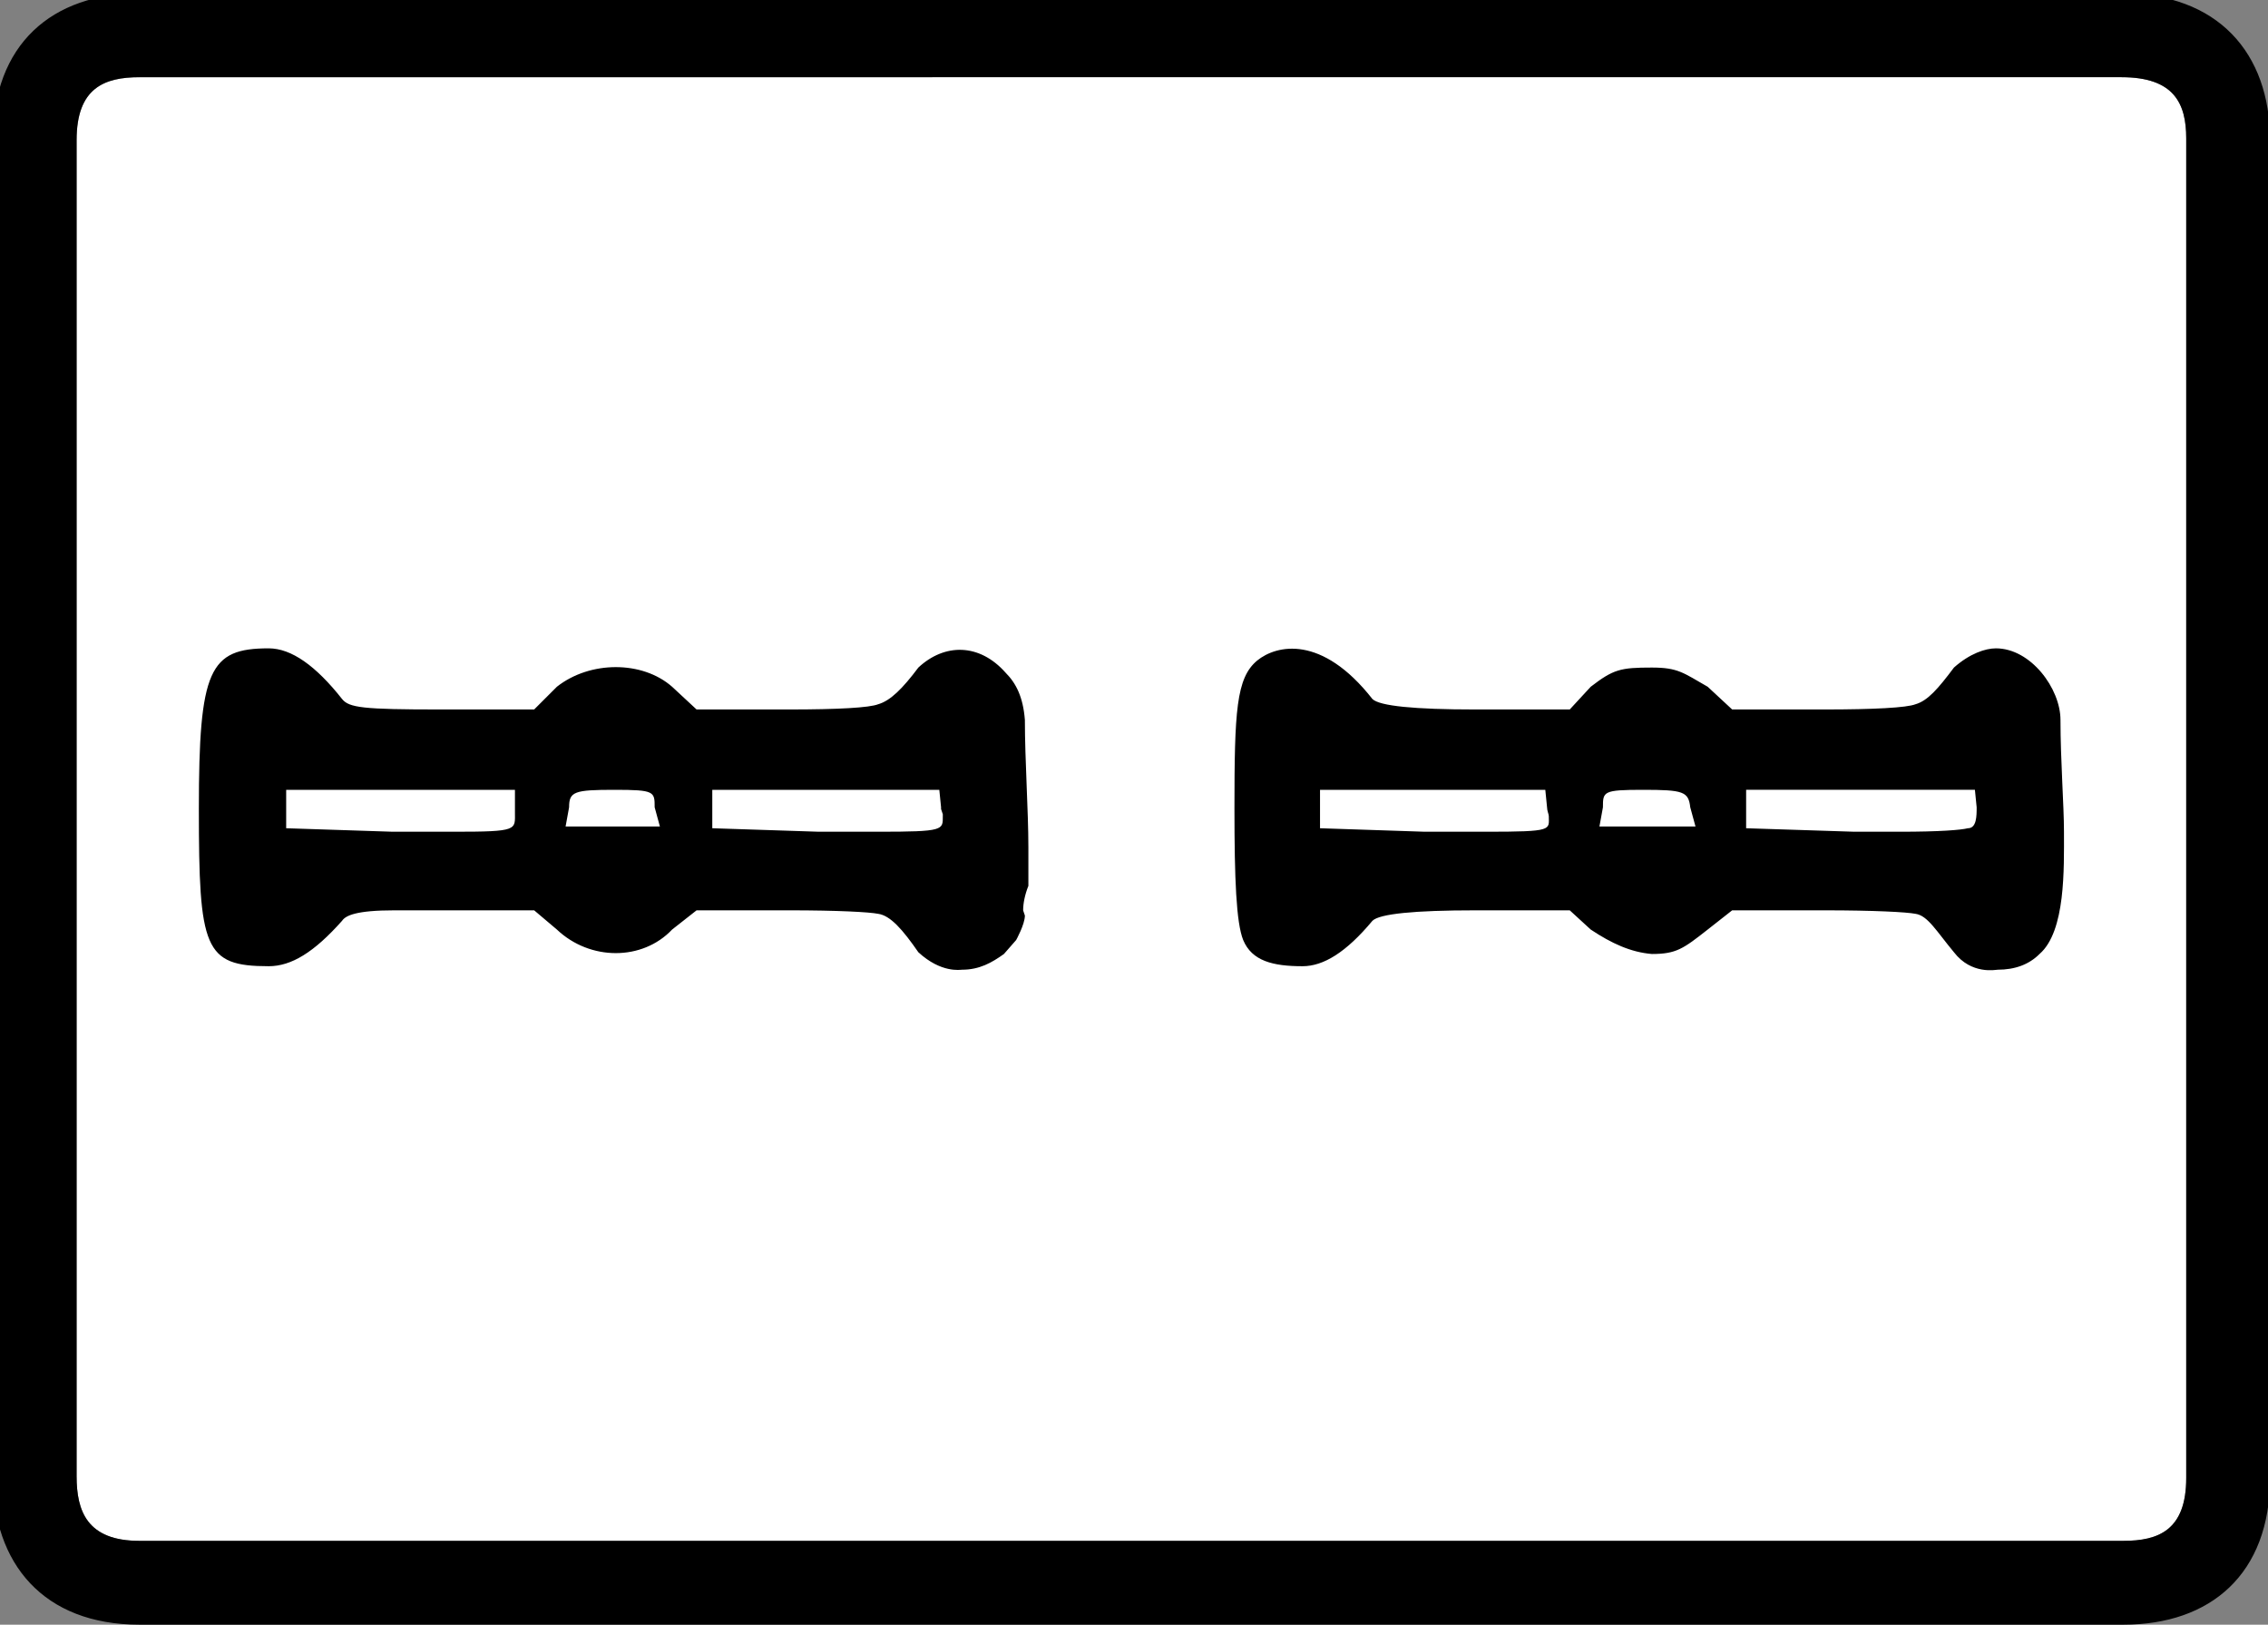 <?xml version="1.0" encoding="UTF-8" standalone="no"?>
<svg
   id="glyph22"
   version="1.1"
   sodipodi:docname="c2s.svg"
   width="100"
   height="71.626"
   inkscape:version="1.3 (0e150ed6c4, 2023-07-21)"
   xmlns:inkscape="http://www.inkscape.org/namespaces/inkscape"
   xmlns:sodipodi="http://sodipodi.sourceforge.net/DTD/sodipodi-0.dtd"
   xmlns="http://www.w3.org/2000/svg"
   xmlns:svg="http://www.w3.org/2000/svg">
  <rect width="100%" height="100%" fill="#808080" stroke="none"/>
  <defs
     id="defs2" />
  <sodipodi:namedview
     id="namedview2"
     pagecolor="#ffffff"
     bordercolor="#000000"
     borderopacity="0.25"
     inkscape:showpageshadow="2"
     inkscape:pageopacity="0.0"
     inkscape:pagecheckerboard="0"
     inkscape:deskcolor="#d1d1d1"
     inkscape:zoom="1.9751849"
     inkscape:cx="133.65837"
     inkscape:cy="34.680297"
     inkscape:window-width="1920"
     inkscape:window-height="1009"
     inkscape:window-x="-8"
     inkscape:window-y="-8"
     inkscape:window-maximized="1"
     inkscape:current-layer="glyph22" />
  <g
     transform="matrix(0,-0.077,-0.077,0,77.991,71.626)"
     id="g2">
    <path
       fill="#ffffff"
       d="m 48,-203 v 11 1125 c 0,30 17,36 37,36 h 765 c 30,0 36,-16 36,-36 V -202 c 0,-30 -15,-37 -35,-37 H 84 c -30,0 -36,16 -36,36 z"
       id="path1" />
    <path
       d="m 0,933 c 0,55 35,84 85,84 h 765 c 55,0 84,-34 84,-84 V -202 c 0,-55 -34,-85 -84,-85 H 84 c -55,0 -84,34 -84,84 z M 48,-203 c 0,-20 6,-36 36,-36 h 767 c 20,0 35,7 35,37 V 933 c 0,20 -6,36 -36,36 H 85 C 65,969 48,963 48,933 Z M 467,899 c 80,0 92,-6 92,-40 0,-13 -10,-27 -29,-42 -5,-4 -6,-12 -6,-56 v -54 l 13,-13 c 15,-19 15,-49 0,-66 l -13,-14 v -53 c 0,-28 1,-46 3,-51 2,-7 9,-14 21,-23 14,-15 14,-35 -3,-50 -6,-6 -14,-10 -27,-11 -23,0 -52,-2 -73,-2 -6,0 -15,0 -22,0 -5,2 -10,3 -14,3 l -3,-1 c -5,0 -14,5 -14,5 l -8,7 c -5,7 -9,14 -9,24 0,1 -2,12 10,25 13,9 21,16 22,23 1,5 2,23 2,51 v 53 l -11,14 c -18,17 -18,47 0,66 l 11,13 v 80 c 0,22 -3,28 -6,30 -18,16 -26,29 -26,42 0,37 10,40 90,40 z M 454,788 c 0,-14 0,-25 0,-35 0,-37 1,-35 11,-35 h 13 v 131 h -22 z m 3,-153 11,3 c 9,0 10,0 10,23 0,23 -1,26 -10,26 l -11,2 z m -3,-91 c 0,-13 0,-25 0,-34 0,-38 1,-37 9,-37 1,0 1,0 1,0 l 3,1 h 1 l 10,1 v 130 h -22 z m 13,-238 c 56,0 75,-1 85,-13 9,-11 15,-37 -22,-66 -4,-4 -6,-24 -6,-59 v -54 l 13,-12 C 547,89 548,85 548,67 548,52 545,49 537,35 L 524,21 v -53 c 0,-28 1,-47 3,-52 2,-7 9,-13 21,-22 8,-9 11,-18 11,-24 0,-20 -23,-37 -41,-37 -23,0 -49,-2 -64,-2 -21,0 -57,-1 -70,14 -6,6 -9,14 -9,24 0,1 -3,15 10,25 12,10 21,15 22,22 1,5 2,24 2,52 v 53 l -11,14 c -11,14 -14,18 -14,32 1,12 6,23 14,35 l 11,12 v 54 c 0,35 -2,55 -6,59 -18,15 -26,28 -26,40 0,17 3,29 15,34 10,4 35,5 75,5 z M 454,197 c 0,-14 0,-26 0,-35 0,-39 1,-36 9,-36 1,0 3,1 5,1 l 10,1 v 129 h -22 z m 3,-155 11,3 c 9,1 10,4 10,27 0,23 -1,23 -10,23 l -11,2 z m -3,-91 c 0,-10 0,-19 0,-26 0,-23 1,-35 2,-39 0,-5 7,-5 12,-5 l 10,1 V 13 h -22 z"
       id="path2" />
  </g>
</svg>
